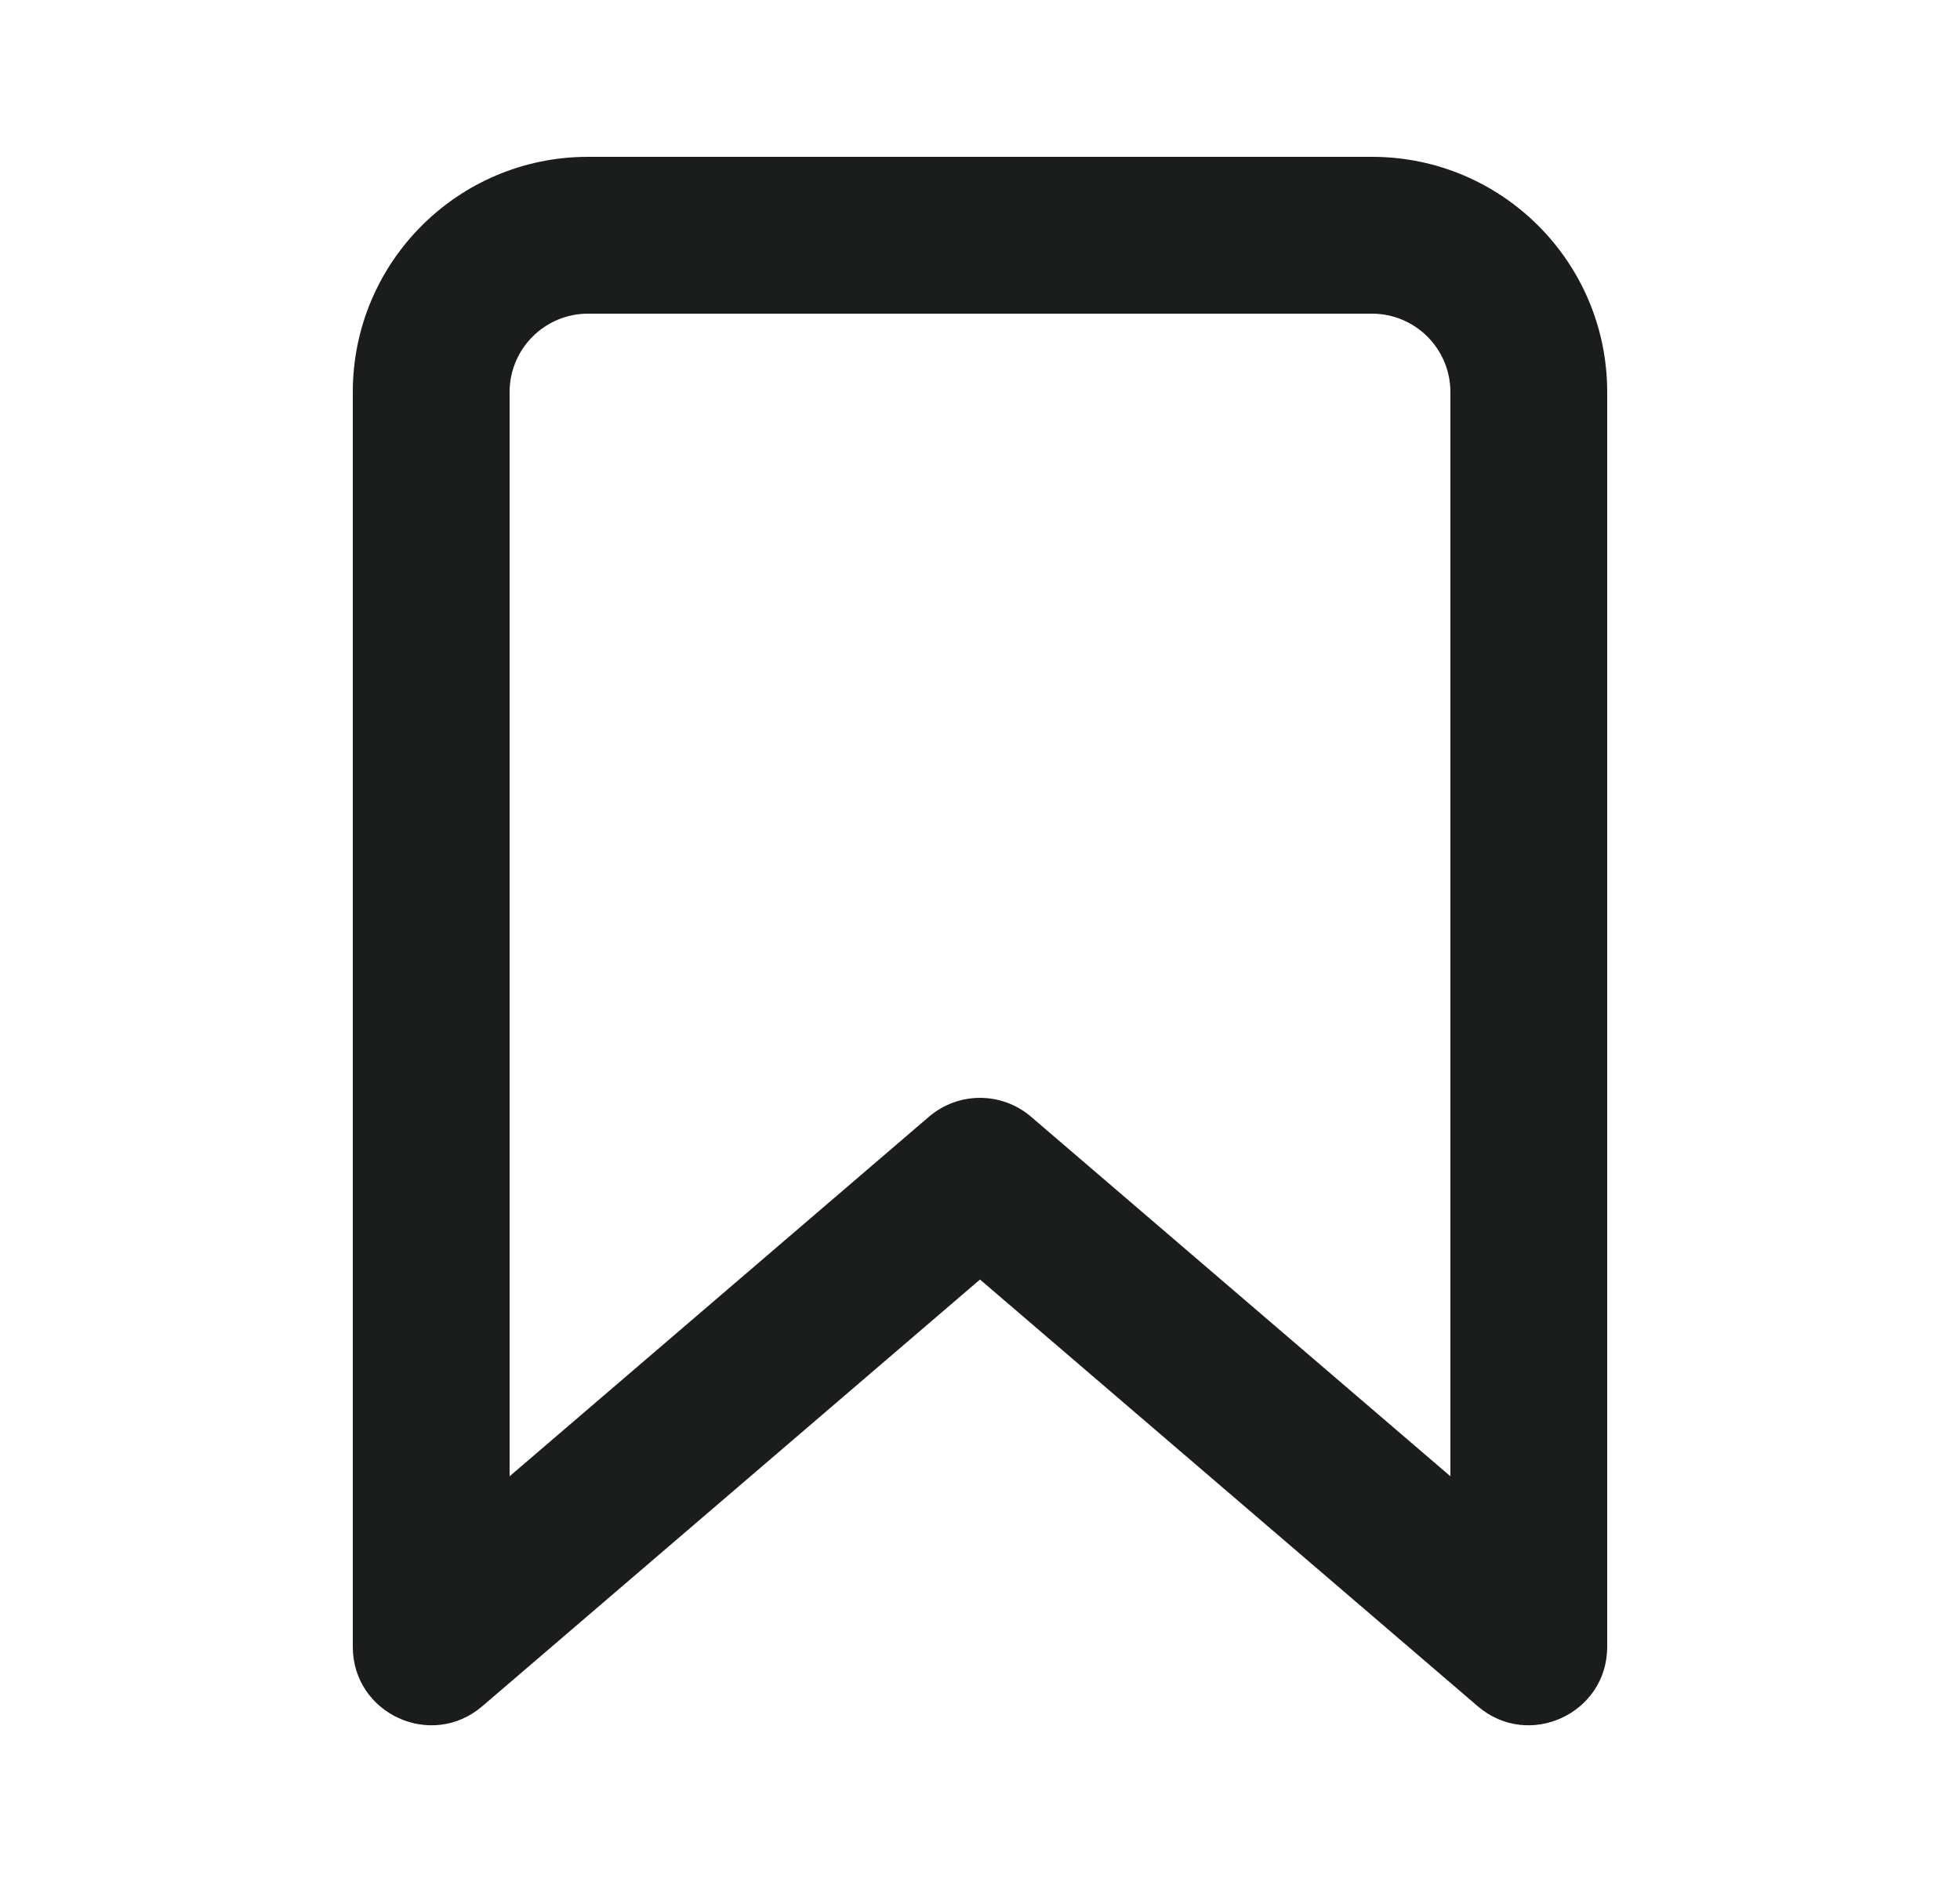 <svg width="25" height="24" viewBox="0 0 25 24" fill="none" xmlns="http://www.w3.org/2000/svg">
<path fill-rule="evenodd" clip-rule="evenodd" d="M6.151 21.759C5.502 22.315 4.5 21.854 4.5 21V5C4.5 3.343 5.843 2 7.5 2H17.5C19.157 2 20.5 3.343 20.5 5V21C20.5 21.854 19.498 22.315 18.849 21.759L12.5 16.317L6.151 21.759ZM18.5 18.826V5C18.5 4.448 18.052 4 17.5 4H7.5C6.948 4 6.5 4.448 6.5 5V18.826L11.849 14.241C12.224 13.92 12.776 13.92 13.151 14.241L18.5 18.826Z" fill="#1A1D1B"/>
</svg>
